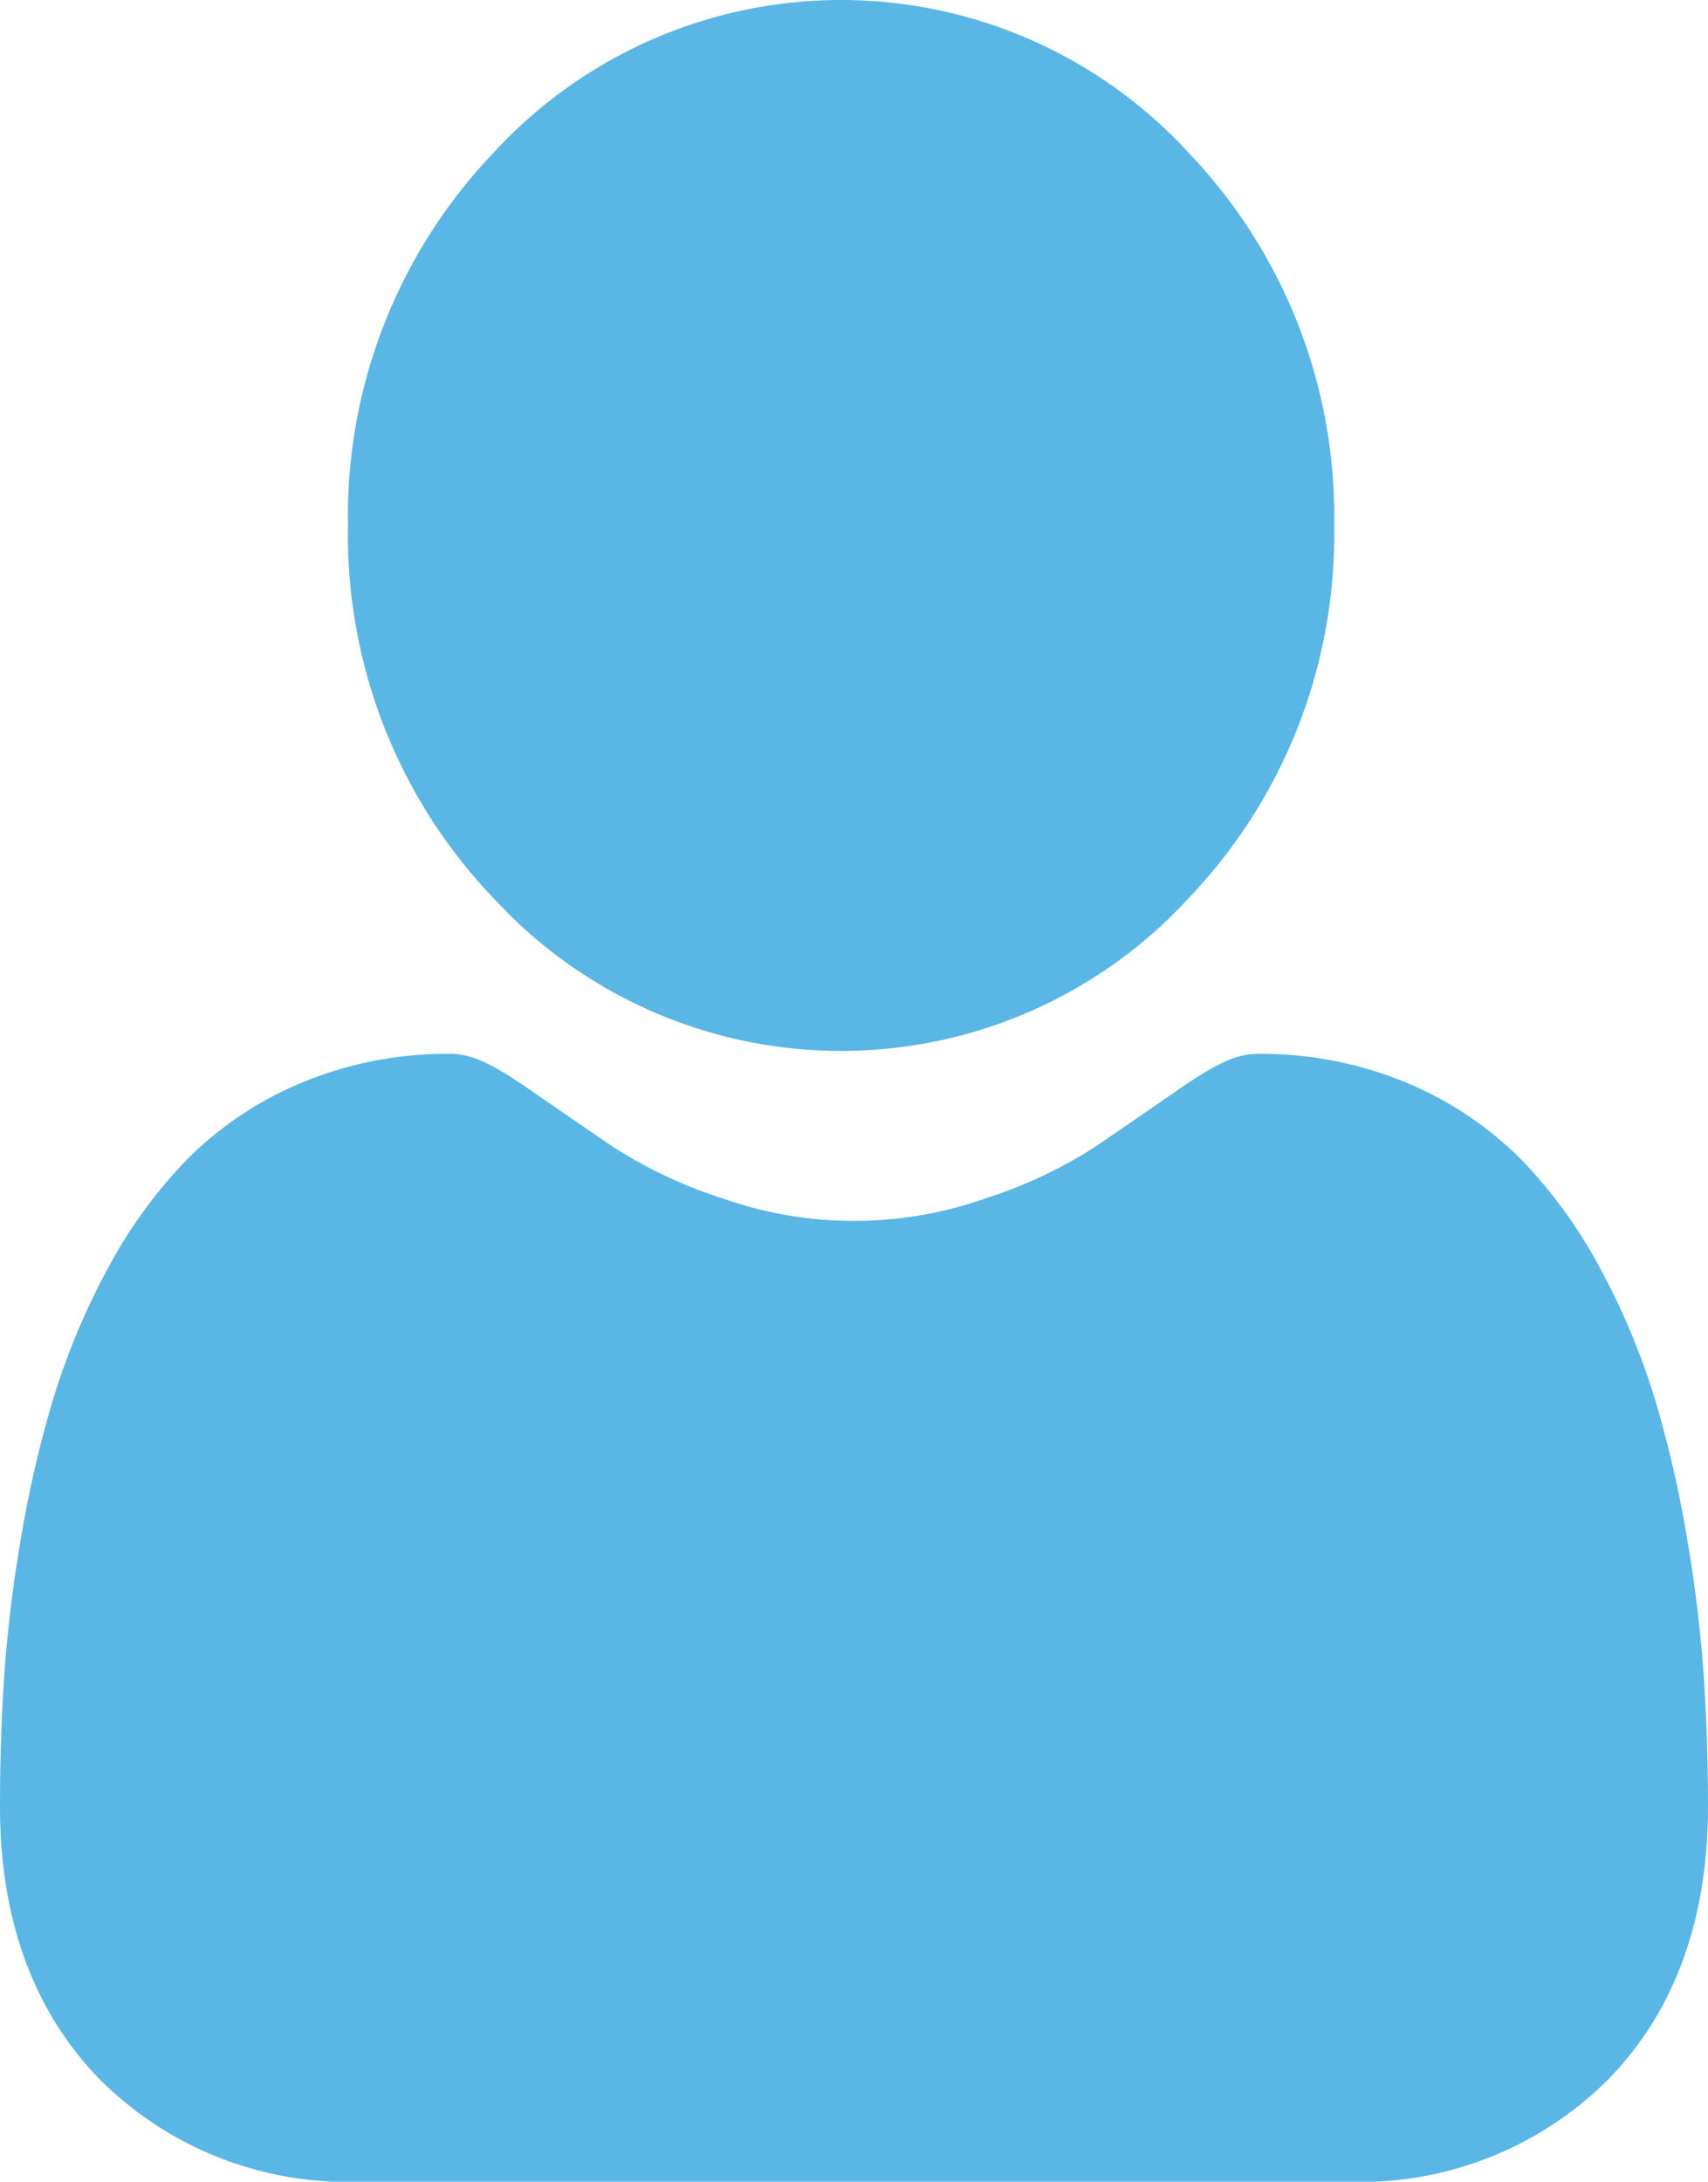 <svg id="Group_1792" data-name="Group 1792" xmlns="http://www.w3.org/2000/svg" width="68.126" height="86.999" viewBox="0 0 68.126 86.999">
  <path id="Union_69" data-name="Union 69" d="M14.4,87A13.992,13.992,0,0,1,4.027,82.967C1.355,80.256,0,76.579,0,72.038c0-1.747.055-3.476.163-5.137a54.877,54.877,0,0,1,.662-5.5,45.9,45.9,0,0,1,1.269-5.526A28.272,28.272,0,0,1,4.226,50.72,19.368,19.368,0,0,1,7.44,46.255a14.076,14.076,0,0,1,4.62-3.092,15.087,15.087,0,0,1,5.9-1.139c.833,0,1.64.365,3.195,1.444.973.675,2.094,1.445,3.334,2.289a18.456,18.456,0,0,0,4.306,2.022,15.758,15.758,0,0,0,10.539,0,18.543,18.543,0,0,0,4.309-2.023c1.25-.851,2.371-1.621,3.329-2.287,1.557-1.08,2.363-1.444,3.2-1.444a15.09,15.09,0,0,1,5.9,1.138,14.076,14.076,0,0,1,4.62,3.092A19.332,19.332,0,0,1,63.9,50.72a28.258,28.258,0,0,1,2.133,5.154A45.911,45.911,0,0,1,67.3,61.4a55.077,55.077,0,0,1,.661,5.5c.109,1.657.164,3.386.165,5.139,0,4.542-1.354,8.221-4.028,10.93A13.992,13.992,0,0,1,53.722,87Zm5.239-51.23A20.965,20.965,0,0,1,13.88,20.954,20.965,20.965,0,0,1,19.642,6.138a18.82,18.82,0,0,1,27.811,0,20.963,20.963,0,0,1,5.762,14.816,20.965,20.965,0,0,1-5.761,14.815,18.82,18.82,0,0,1-27.812,0Z" fill="#5ab6e5"/>
</svg>
